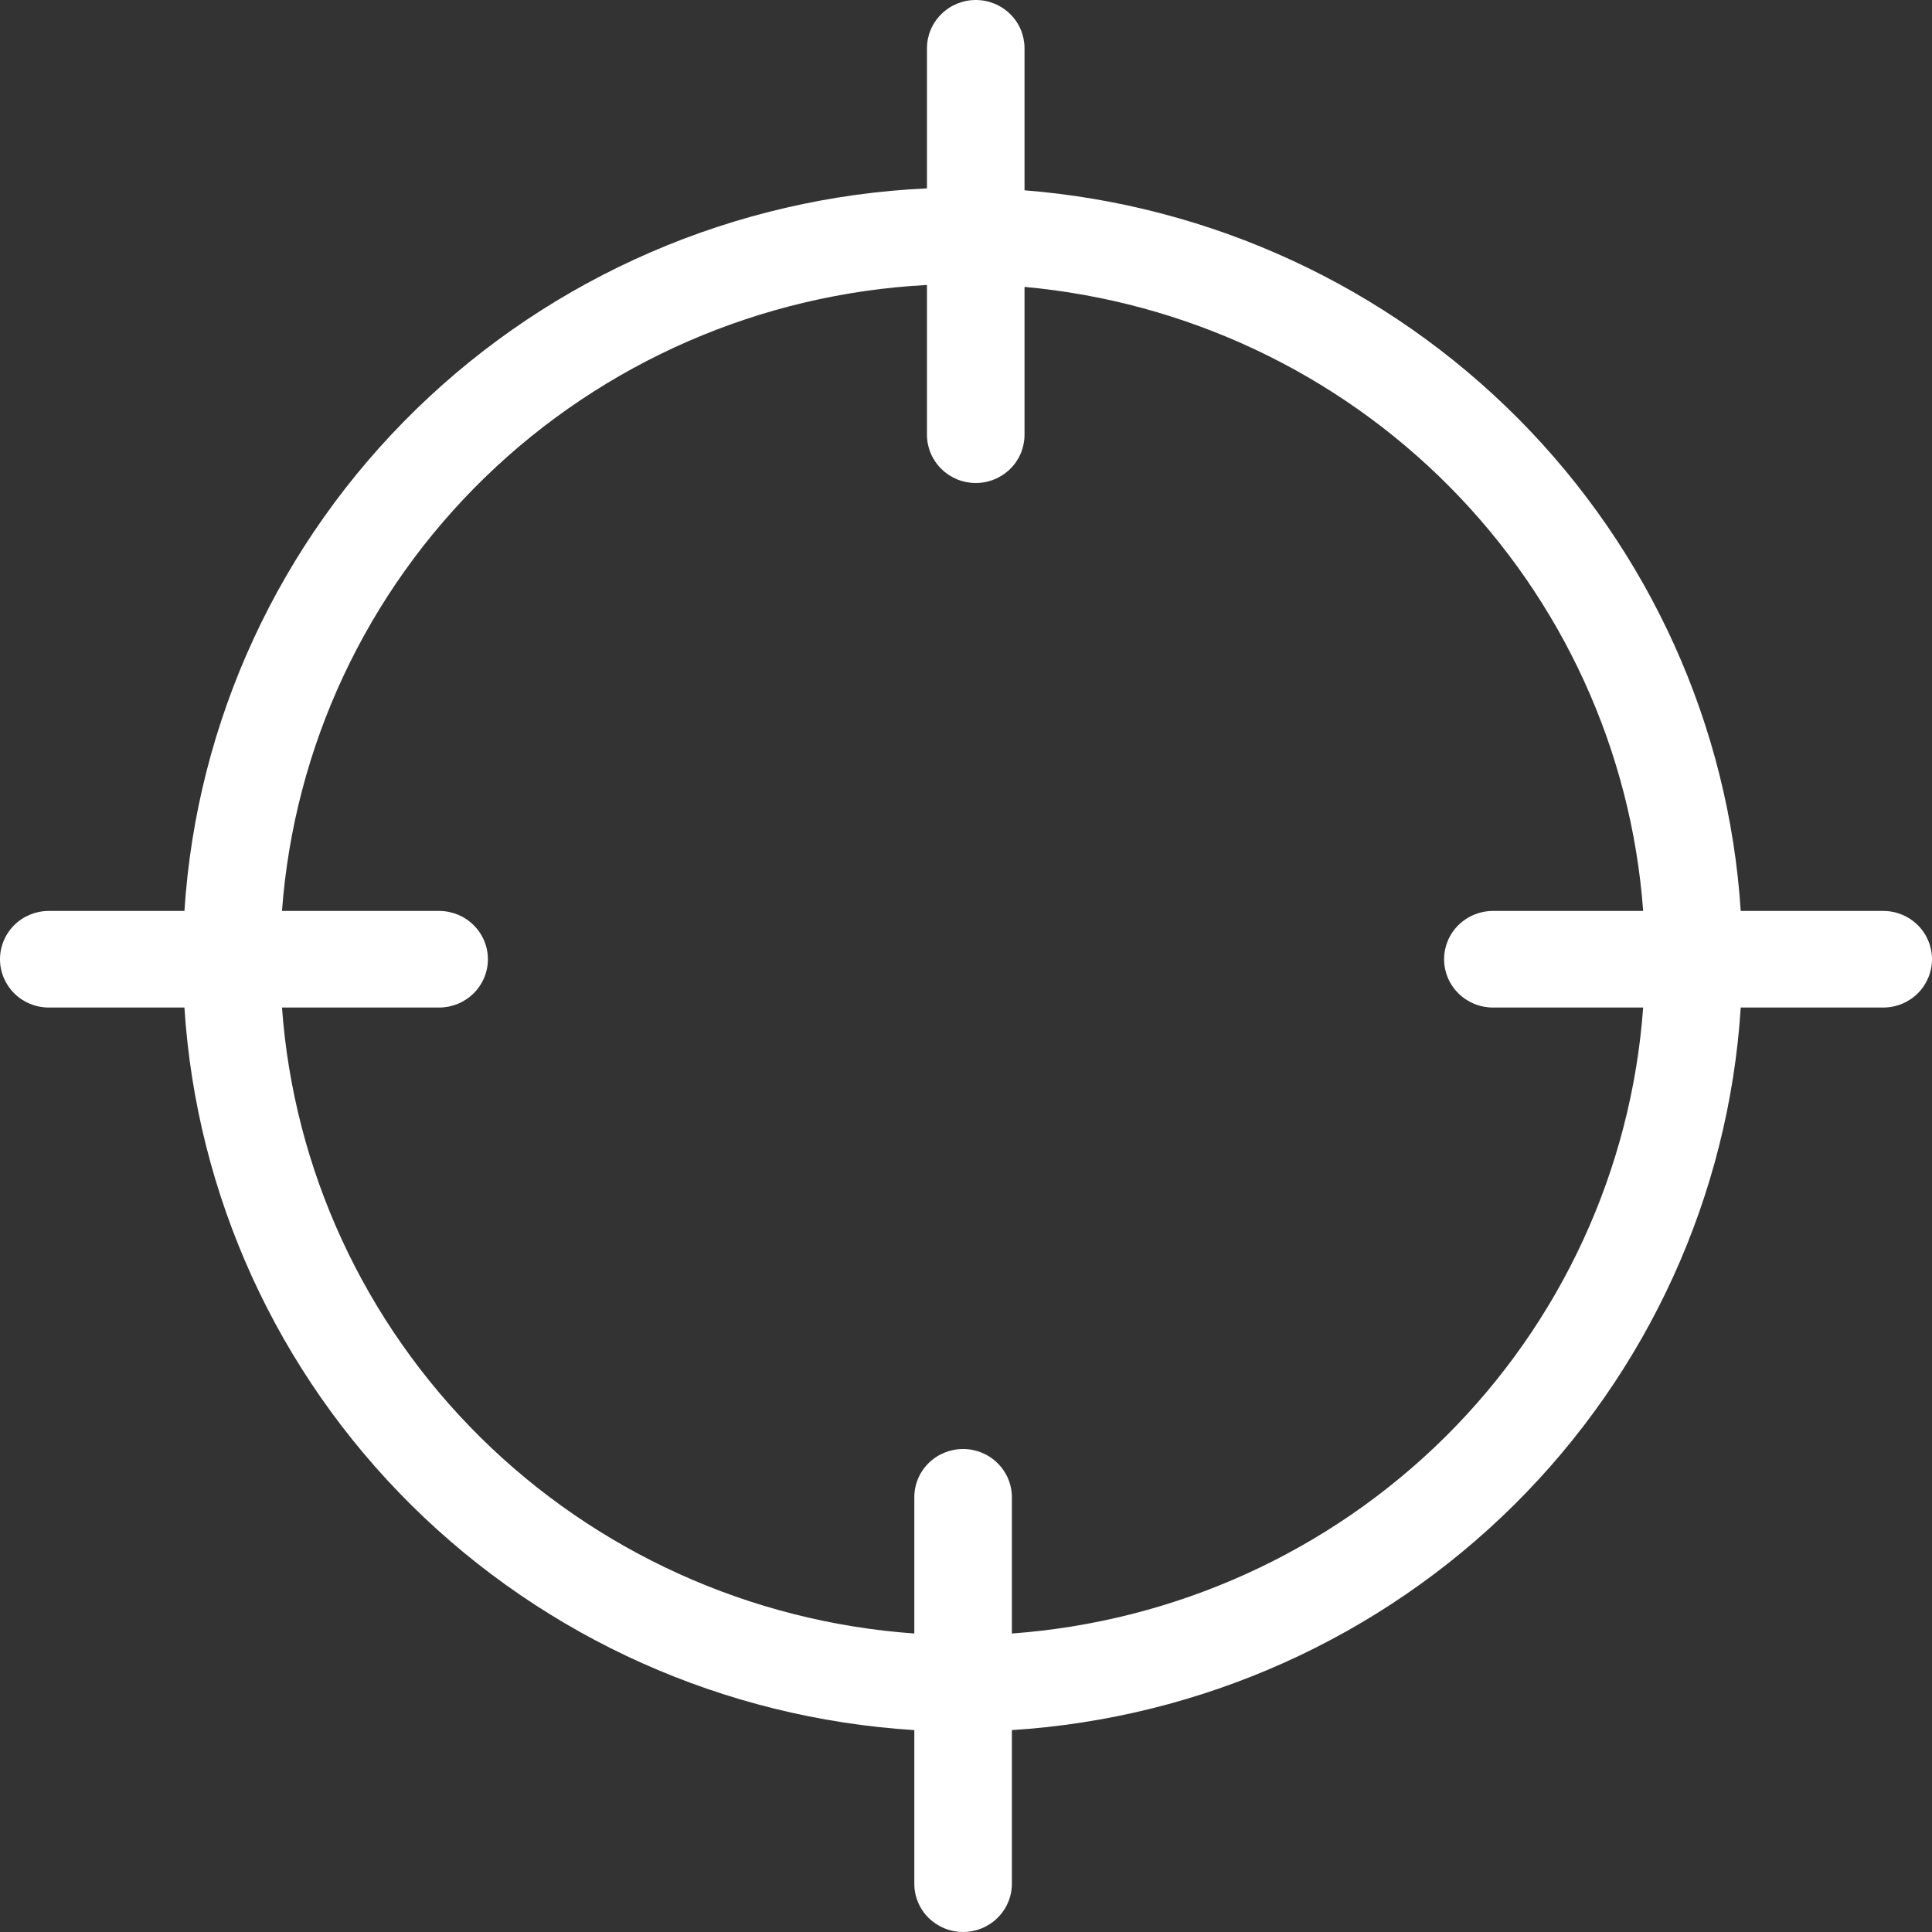 <svg width="24" height="24" viewBox="0 0 24 24" fill="none" xmlns="http://www.w3.org/2000/svg">
<rect x="0" y="0" width="24" height="24" fill="#333333" stroke="none"/>
<path d="M23.394 11.316H21.624C21.475 9.015 20.493 6.844 18.86 5.2C17.226 3.556 15.049 2.549 12.727 2.364V0.6C12.727 0.441 12.664 0.288 12.55 0.176C12.436 0.063 12.282 0 12.121 0C11.96 0 11.806 0.063 11.693 0.176C11.579 0.288 11.515 0.441 11.515 0.6V2.34C9.131 2.45 6.872 3.427 5.171 5.083C3.469 6.739 2.443 8.958 2.291 11.316H0.606C0.445 11.316 0.291 11.379 0.177 11.492C0.064 11.604 0 11.757 0 11.916C0 12.075 0.064 12.228 0.177 12.34C0.291 12.453 0.445 12.516 0.606 12.516H2.291C2.44 14.848 3.443 17.047 5.112 18.699C6.781 20.352 9.002 21.345 11.358 21.492V23.4C11.358 23.559 11.421 23.712 11.535 23.824C11.649 23.937 11.803 24 11.964 24C12.124 24 12.279 23.937 12.392 23.824C12.506 23.712 12.57 23.559 12.57 23.4V21.492C14.923 21.342 17.141 20.348 18.808 18.695C20.474 17.043 21.476 14.846 21.624 12.516H23.394C23.555 12.516 23.709 12.453 23.823 12.34C23.936 12.228 24 12.075 24 11.916C24 11.757 23.936 11.604 23.823 11.492C23.709 11.379 23.555 11.316 23.394 11.316ZM12.57 20.292V18.6C12.57 18.441 12.506 18.288 12.392 18.176C12.279 18.063 12.124 18 11.964 18C11.803 18 11.649 18.063 11.535 18.176C11.421 18.288 11.358 18.441 11.358 18.6V20.292C9.323 20.147 7.409 19.281 5.966 17.853C4.524 16.425 3.649 14.53 3.503 12.516H5.455C5.615 12.516 5.769 12.453 5.883 12.34C5.997 12.228 6.061 12.075 6.061 11.916C6.061 11.757 5.997 11.604 5.883 11.492C5.769 11.379 5.615 11.316 5.455 11.316H3.503C3.654 9.276 4.55 7.361 6.025 5.93C7.501 4.498 9.452 3.649 11.515 3.54V5.4C11.515 5.559 11.579 5.712 11.693 5.824C11.806 5.937 11.96 6 12.121 6C12.282 6 12.436 5.937 12.55 5.824C12.664 5.712 12.727 5.559 12.727 5.4V3.564C14.728 3.746 16.598 4.625 18.006 6.045C19.413 7.464 20.266 9.332 20.412 11.316H18.546C18.385 11.316 18.231 11.379 18.117 11.492C18.003 11.604 17.939 11.757 17.939 11.916C17.939 12.075 18.003 12.228 18.117 12.34C18.231 12.453 18.385 12.516 18.546 12.516H20.412C20.266 14.528 19.393 16.422 17.953 17.85C16.513 19.277 14.602 20.144 12.57 20.292Z" fill="white"/>
</svg>

